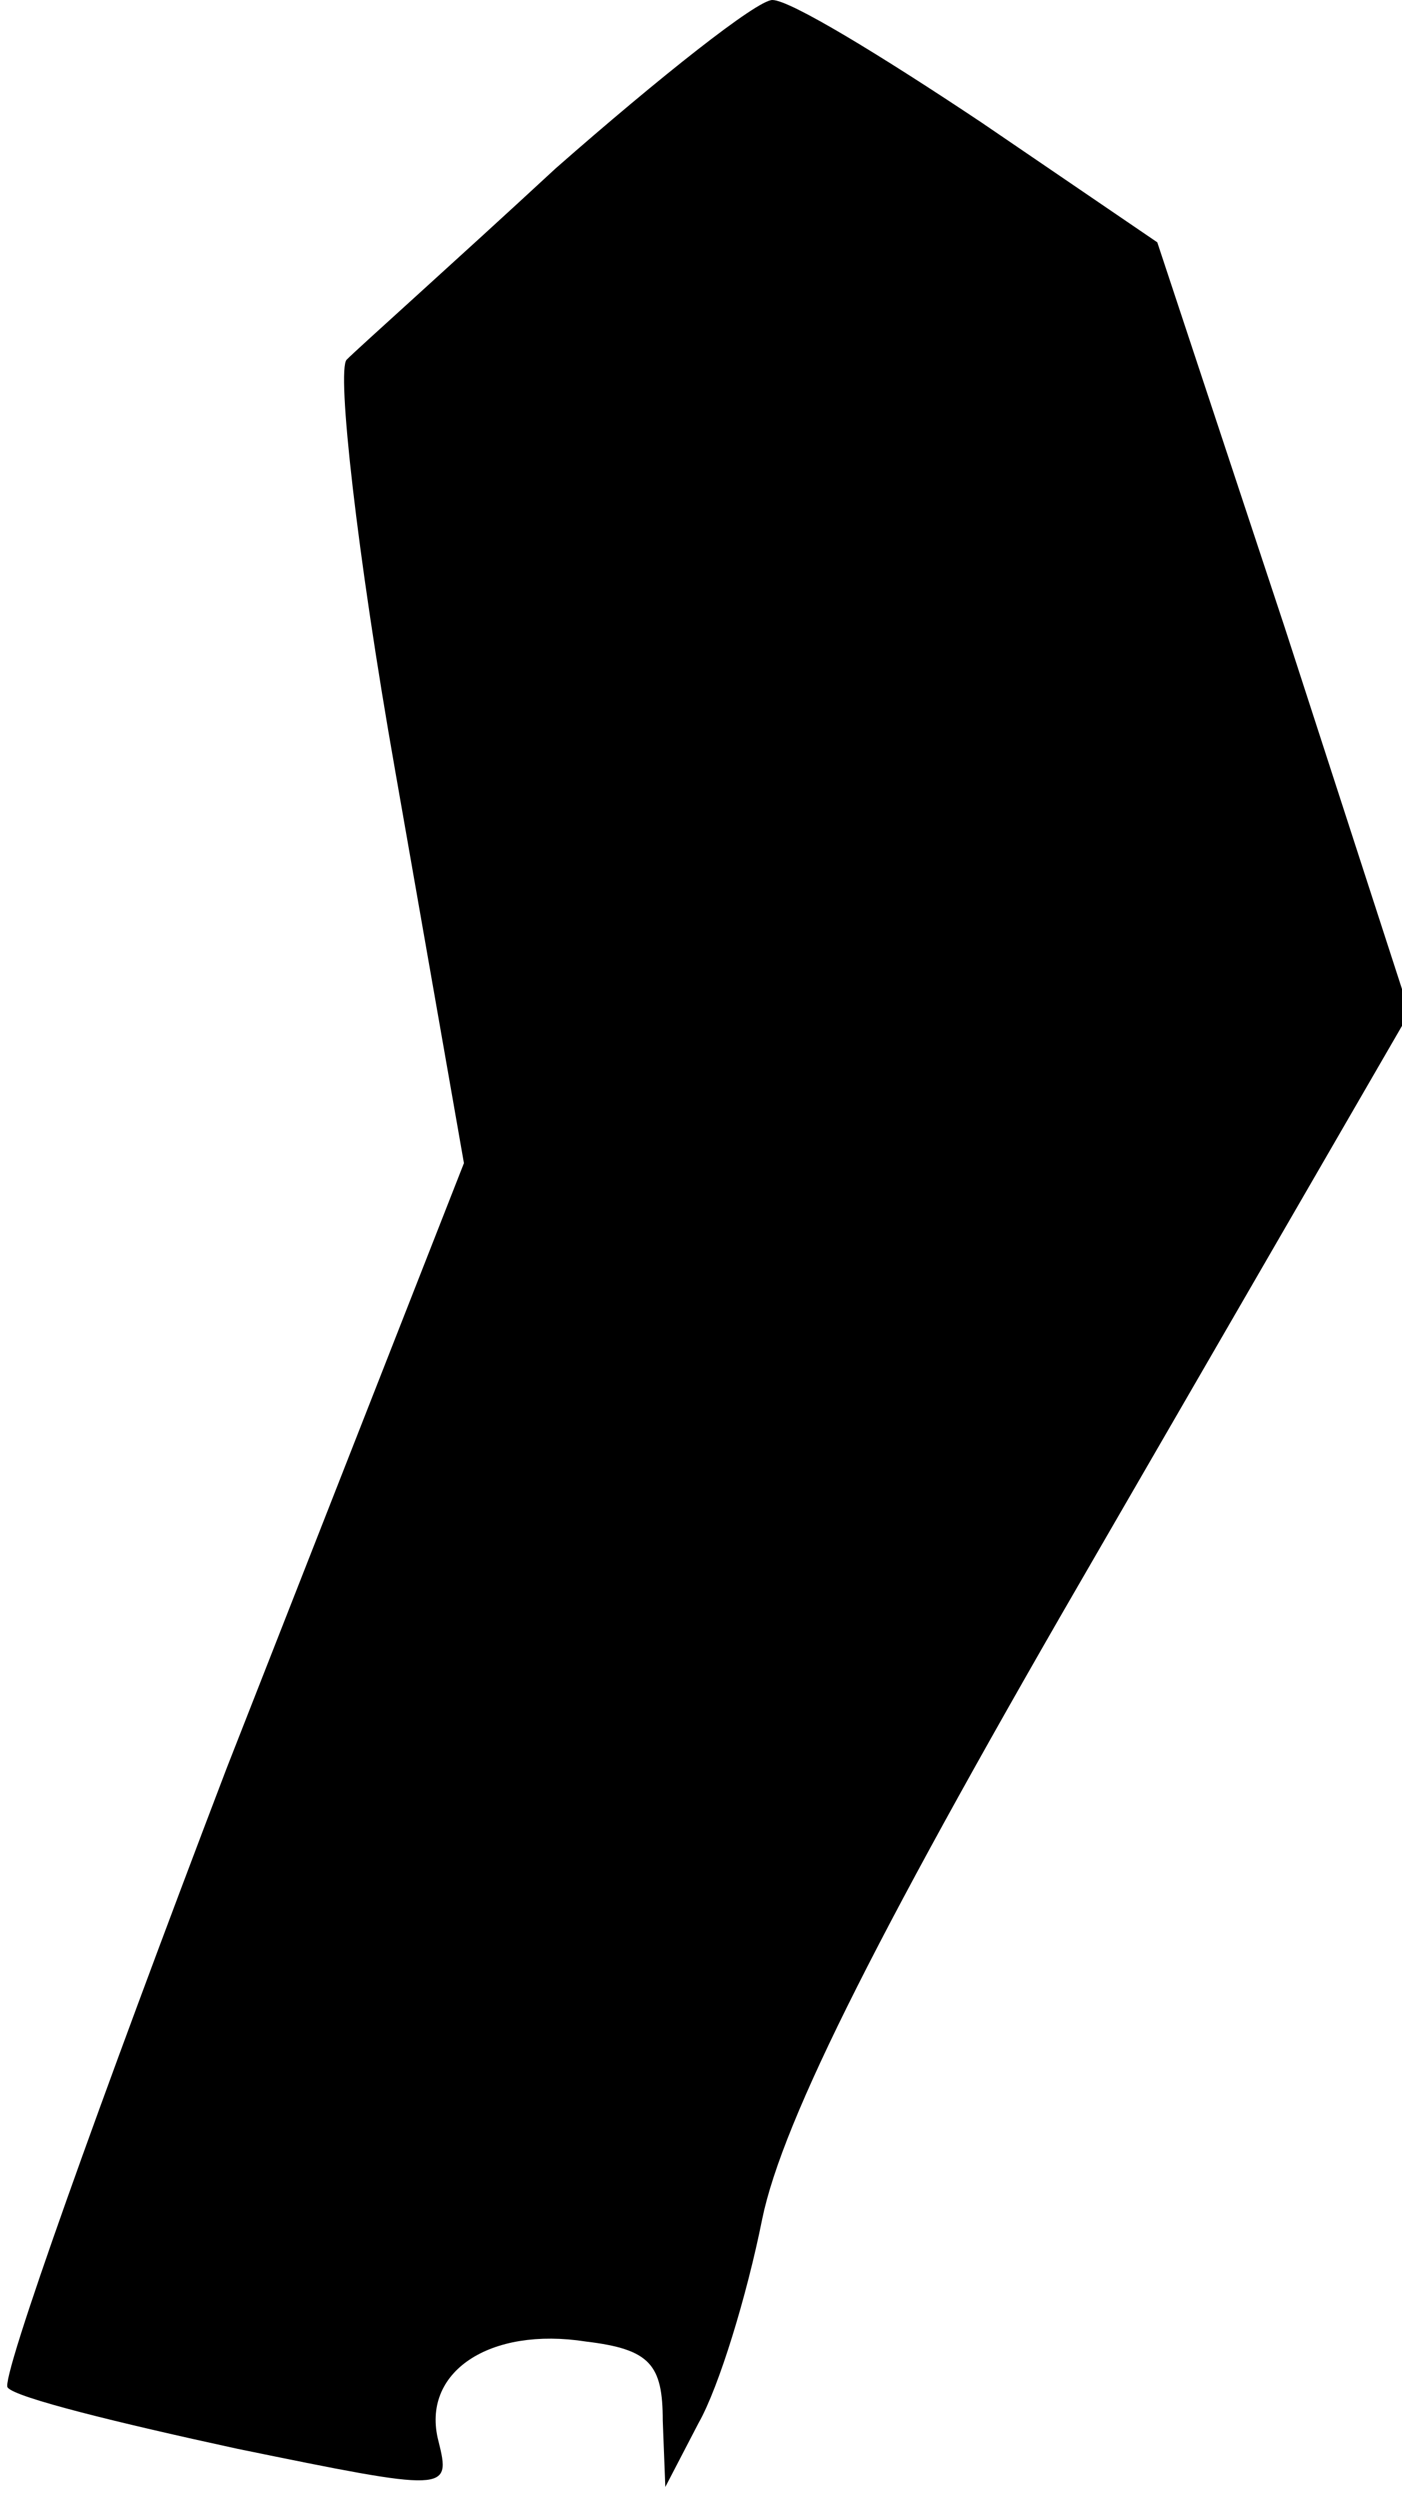 <?xml version="1.0" standalone="no"?>
<!DOCTYPE svg PUBLIC "-//W3C//DTD SVG 20010904//EN"
 "http://www.w3.org/TR/2001/REC-SVG-20010904/DTD/svg10.dtd">
<svg version="1.0" xmlns="http://www.w3.org/2000/svg"
 width="55pt" height="98pt" viewBox="0 0 55 98"
 preserveAspectRatio="xMidYMid meet">
<g transform="translate(0,98) scale(0.1,-0.1)"
fill="#000000" stroke="none">
<path fill="#000000" stroke="none" d="M218 914 c-40 -37 -77 -70 -82 -75 -4
-4 4 -76 19 -161 l27 -154 -93 -237 c-50 -131 -89 -240 -86 -243 3 -4 44 -14
90 -24 83 -17 84 -17 79 3 -7 27 20 45 58 39 25 -3 30 -9 30 -31 l1 -26 13 25
c8 14 19 50 25 80 8 39 47 116 133 264 l121 209 -49 151 -50 151 -69 47 c-39
26 -75 48 -82 48 -6 0 -44 -30 -85 -66z"/>
</g>
</svg>
